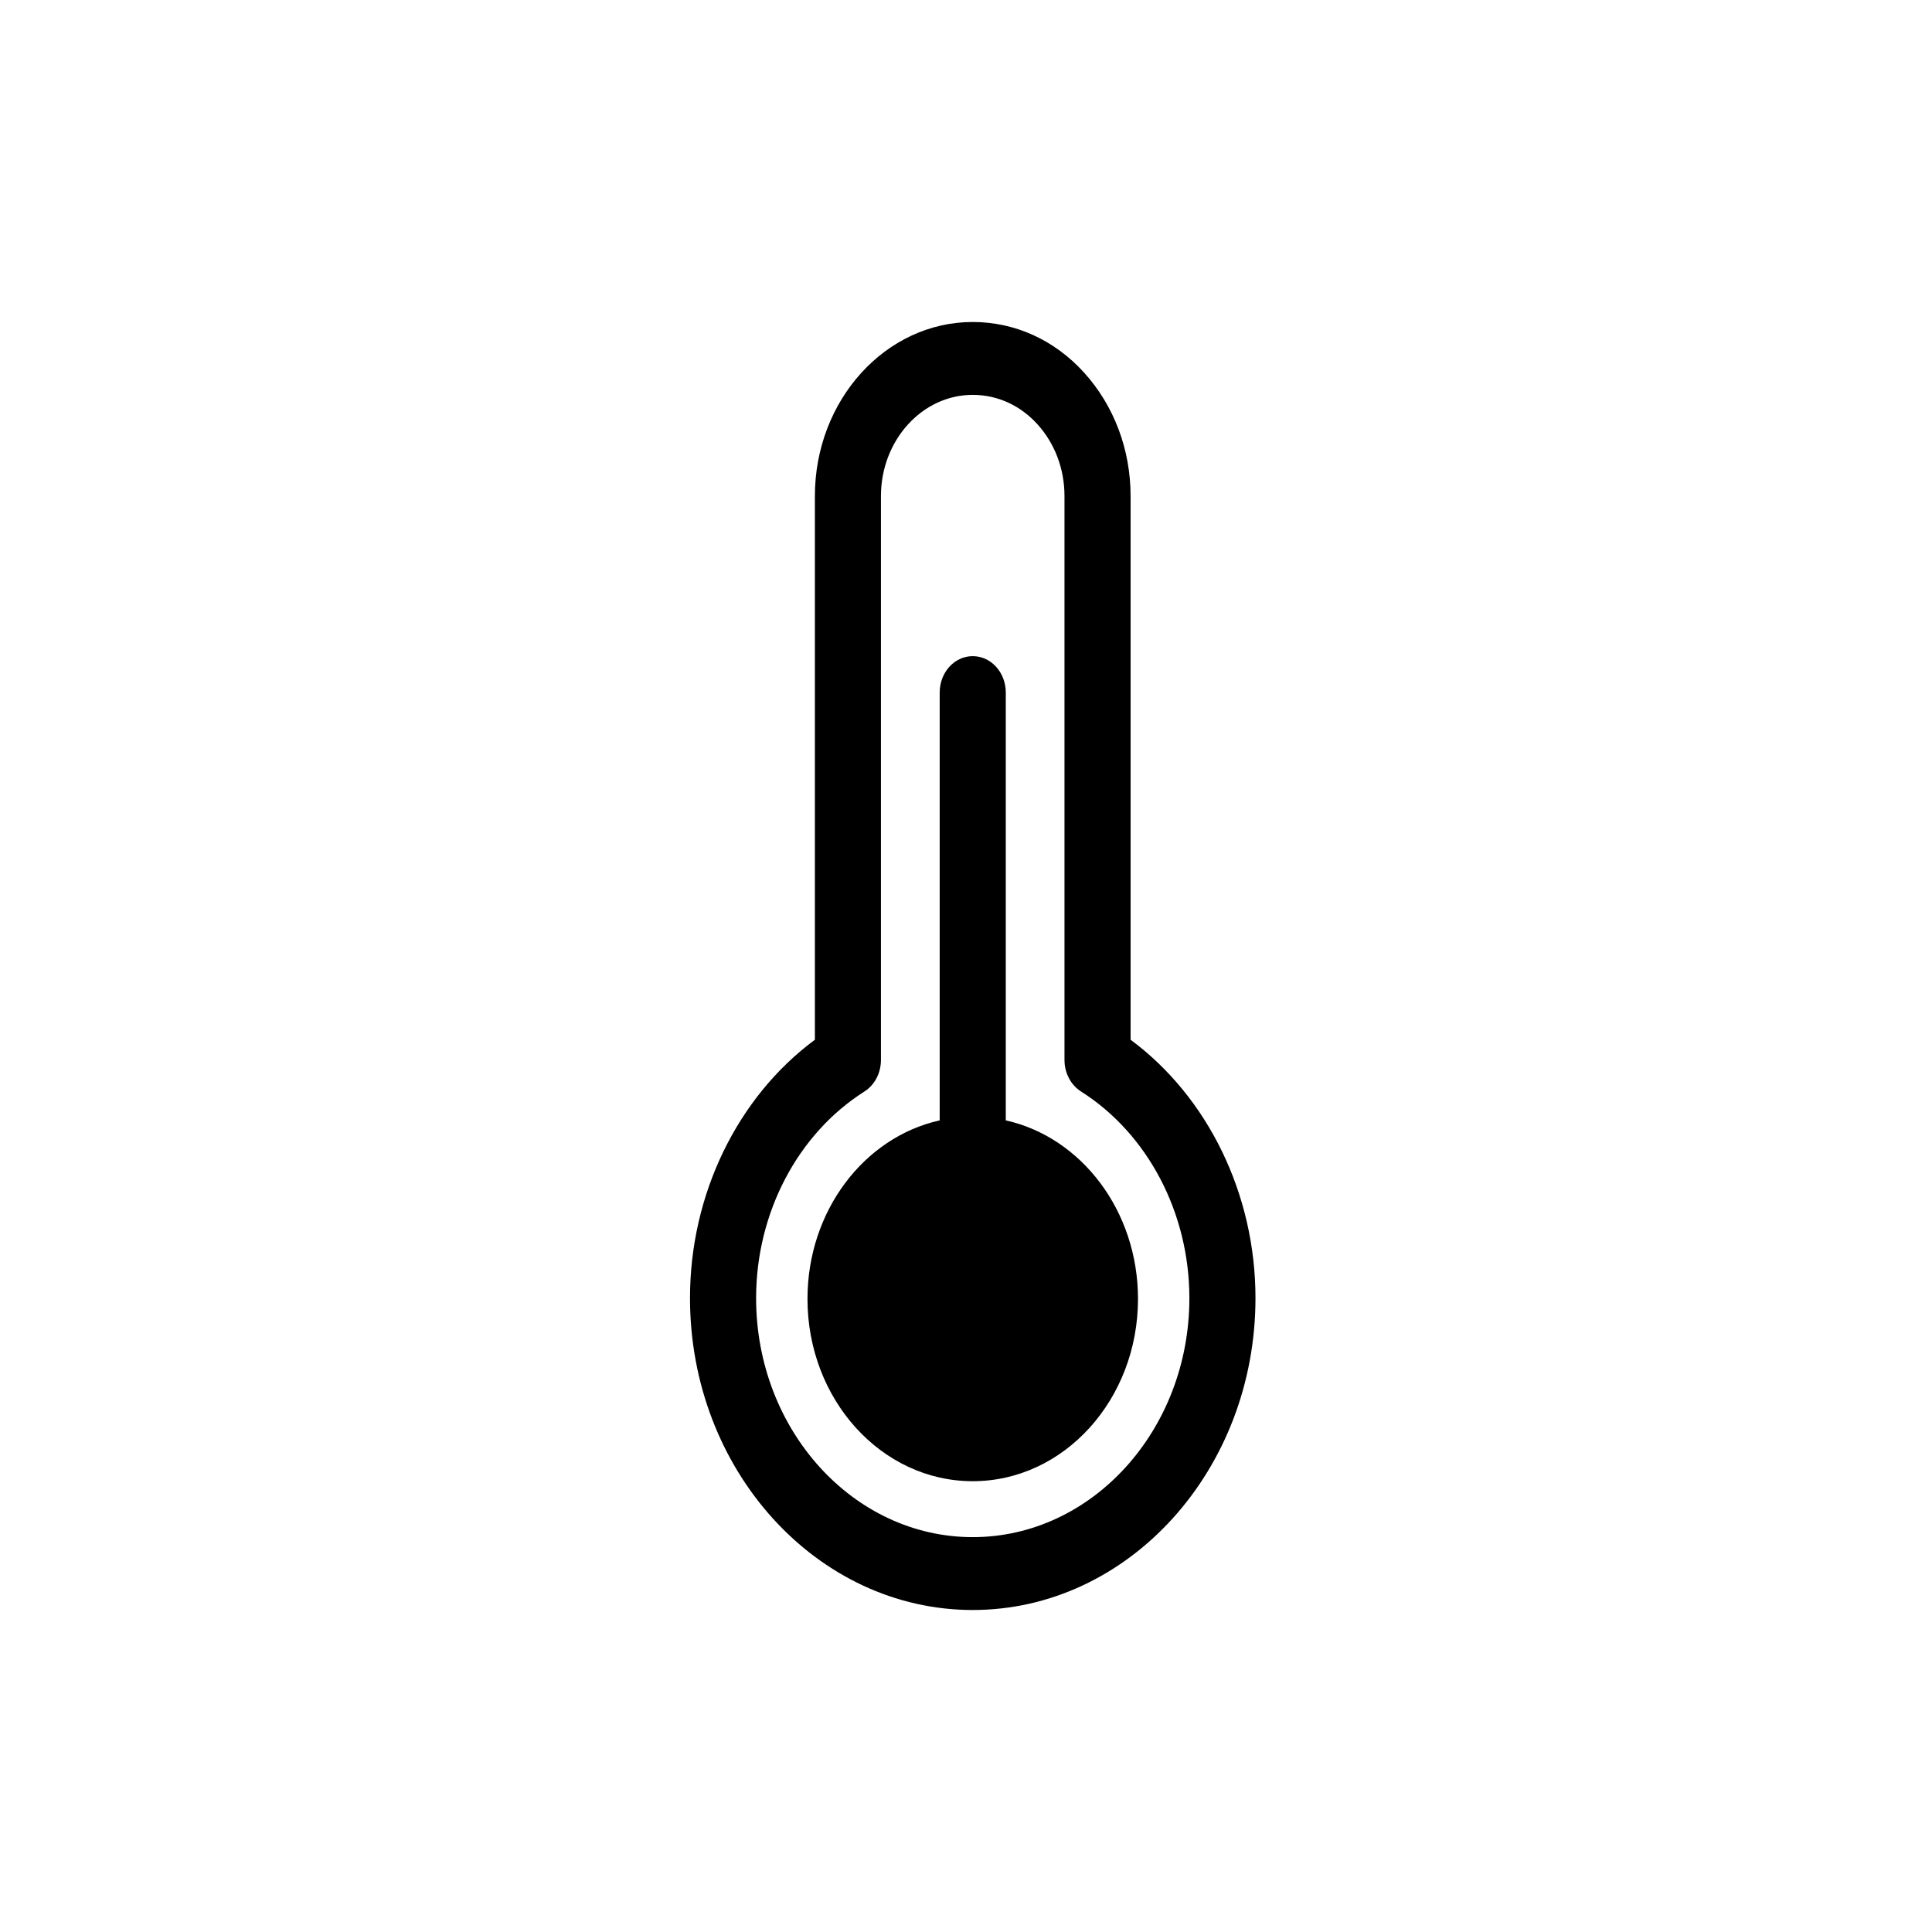 <?xml version="1.0" encoding="UTF-8"?>
<svg width="42px" height="42px" viewBox="0 0 42 42" version="1.1" xmlns="http://www.w3.org/2000/svg" xmlns:xlink="http://www.w3.org/1999/xlink">
    <title>Temperature</title>
    <g id="Temperature" stroke="none" stroke-width="1" fill="none" fill-rule="evenodd">
        <path d="M24.739,28.237 C24.739,30.425 23.13,32.2 21.146,32.2 C19.162,32.2 17.554,30.425 17.554,28.237 C17.554,26.321 18.787,24.721 20.428,24.356 L20.428,15.057 C20.428,14.617 20.749,14.264 21.146,14.264 C21.544,14.264 21.865,14.617 21.865,15.057 L21.865,24.356 C23.505,24.721 24.739,26.321 24.739,28.237 M21.146,33.416 C18.55,33.416 16.437,31.085 16.437,28.22 C16.437,26.371 17.339,24.65 18.791,23.729 C19.014,23.588 19.151,23.327 19.151,23.043 L19.151,10.784 C19.151,9.572 20.047,8.584 21.146,8.584 C21.68,8.584 22.18,8.811 22.552,9.222 C22.932,9.64 23.141,10.196 23.141,10.784 L23.141,23.043 C23.141,23.327 23.279,23.588 23.502,23.729 C24.954,24.65 25.856,26.371 25.856,28.22 C25.856,31.085 23.742,33.416 21.146,33.416 M24.578,22.603 L24.578,10.784 C24.578,9.774 24.219,8.819 23.566,8.099 C22.923,7.39 22.065,7 21.146,7 C19.254,7 17.715,8.697 17.715,10.784 L17.715,22.603 C16.031,23.851 15,25.963 15,28.22 C15,31.958 17.758,35 21.146,35 C24.535,35 27.293,31.958 27.293,28.22 C27.293,25.963 26.262,23.851 24.578,22.603" fill="#000000"></path>
    </g>
</svg>